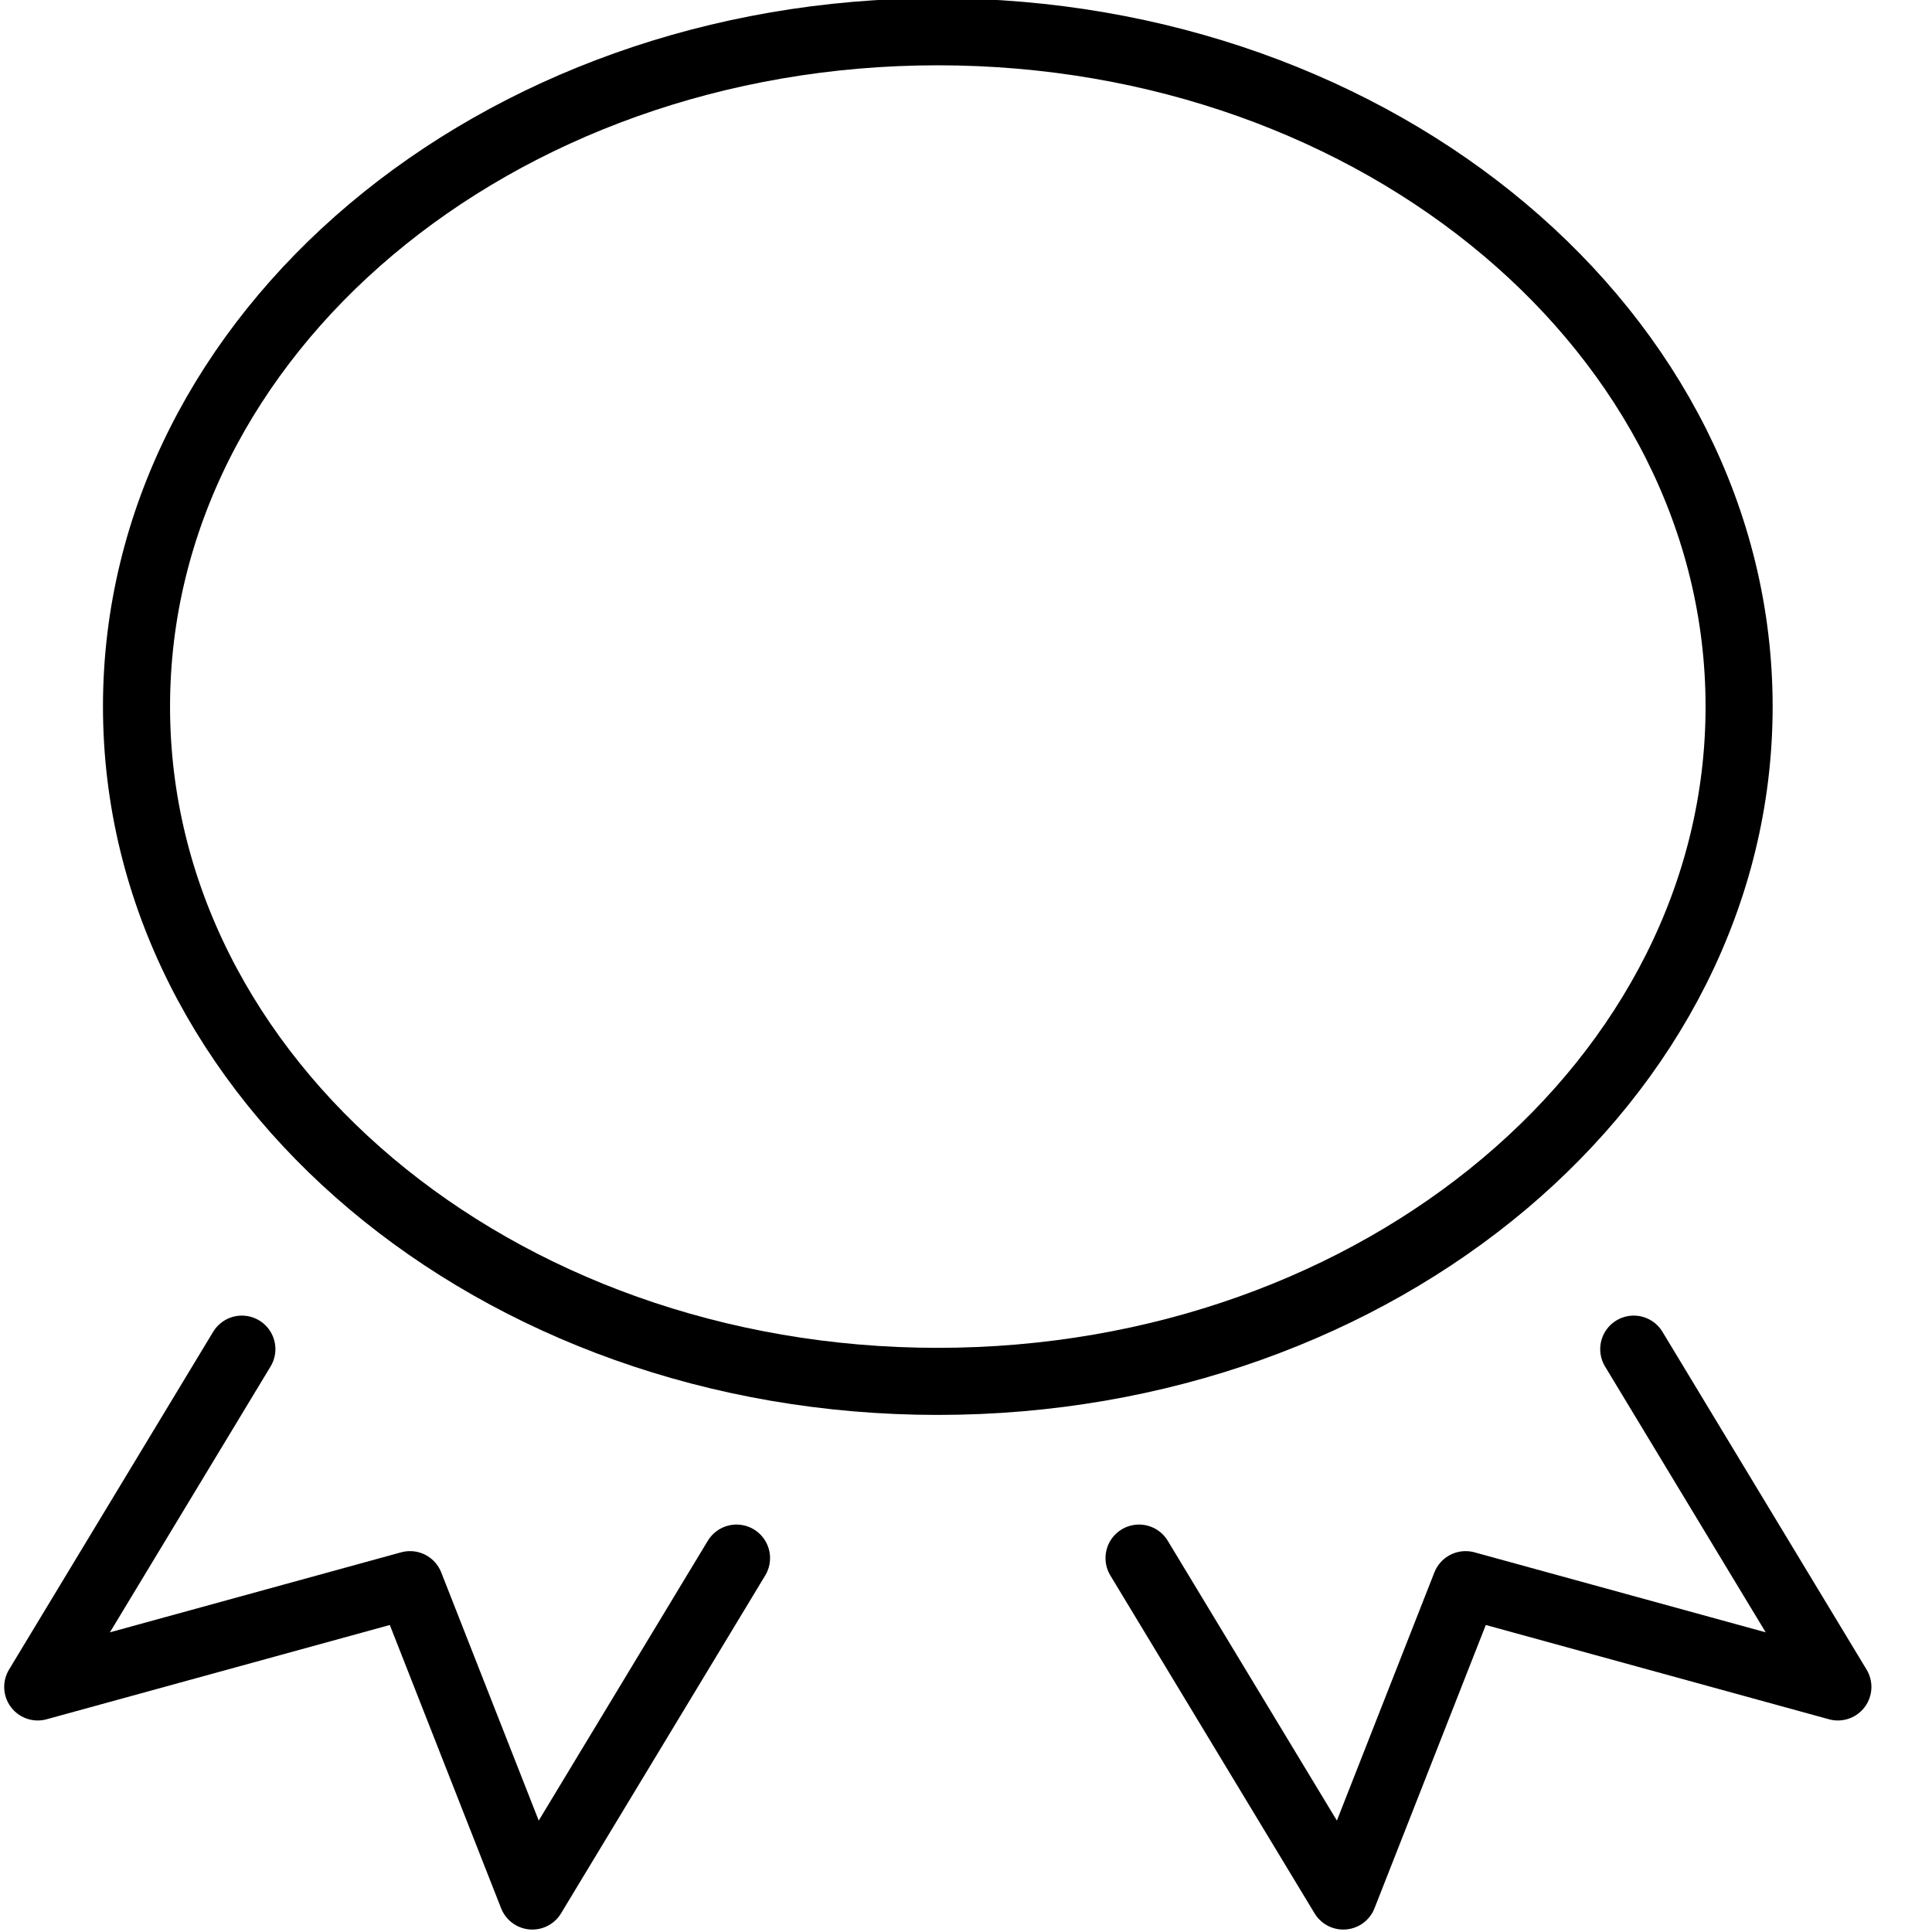 <!-- Generated by IcoMoon.io -->
<svg version="1.1" xmlns="http://www.w3.org/2000/svg" width="32" height="32" viewBox="0 0 32 32">
<title>guarantee</title>
<path fill="none" stroke-linejoin="round" stroke-linecap="round" stroke-miterlimit="4" stroke-width="1.111" stroke="#000" d="M28.805 11.703c0 6.173-5.941 11.177-13.273 11.177-7.329 0-13.271-5.004-13.271-11.177s5.942-11.177 13.271-11.177c7.331 0 13.273 5.004 13.273 11.177z"></path>
<path fill="none" stroke-linejoin="round" stroke-linecap="round" stroke-miterlimit="4" stroke-width="1.111" stroke="#000" d="M12.199 25.807l-3.382 5.597-2.026-5.157-6.166 1.694 3.381-5.595"></path>
<path fill="none" stroke-linejoin="round" stroke-linecap="round" stroke-miterlimit="4" stroke-width="1.111" stroke="#000" d="M18.866 25.807l3.383 5.597 2.026-5.157 6.166 1.694-3.381-5.595"></path>
</svg>
